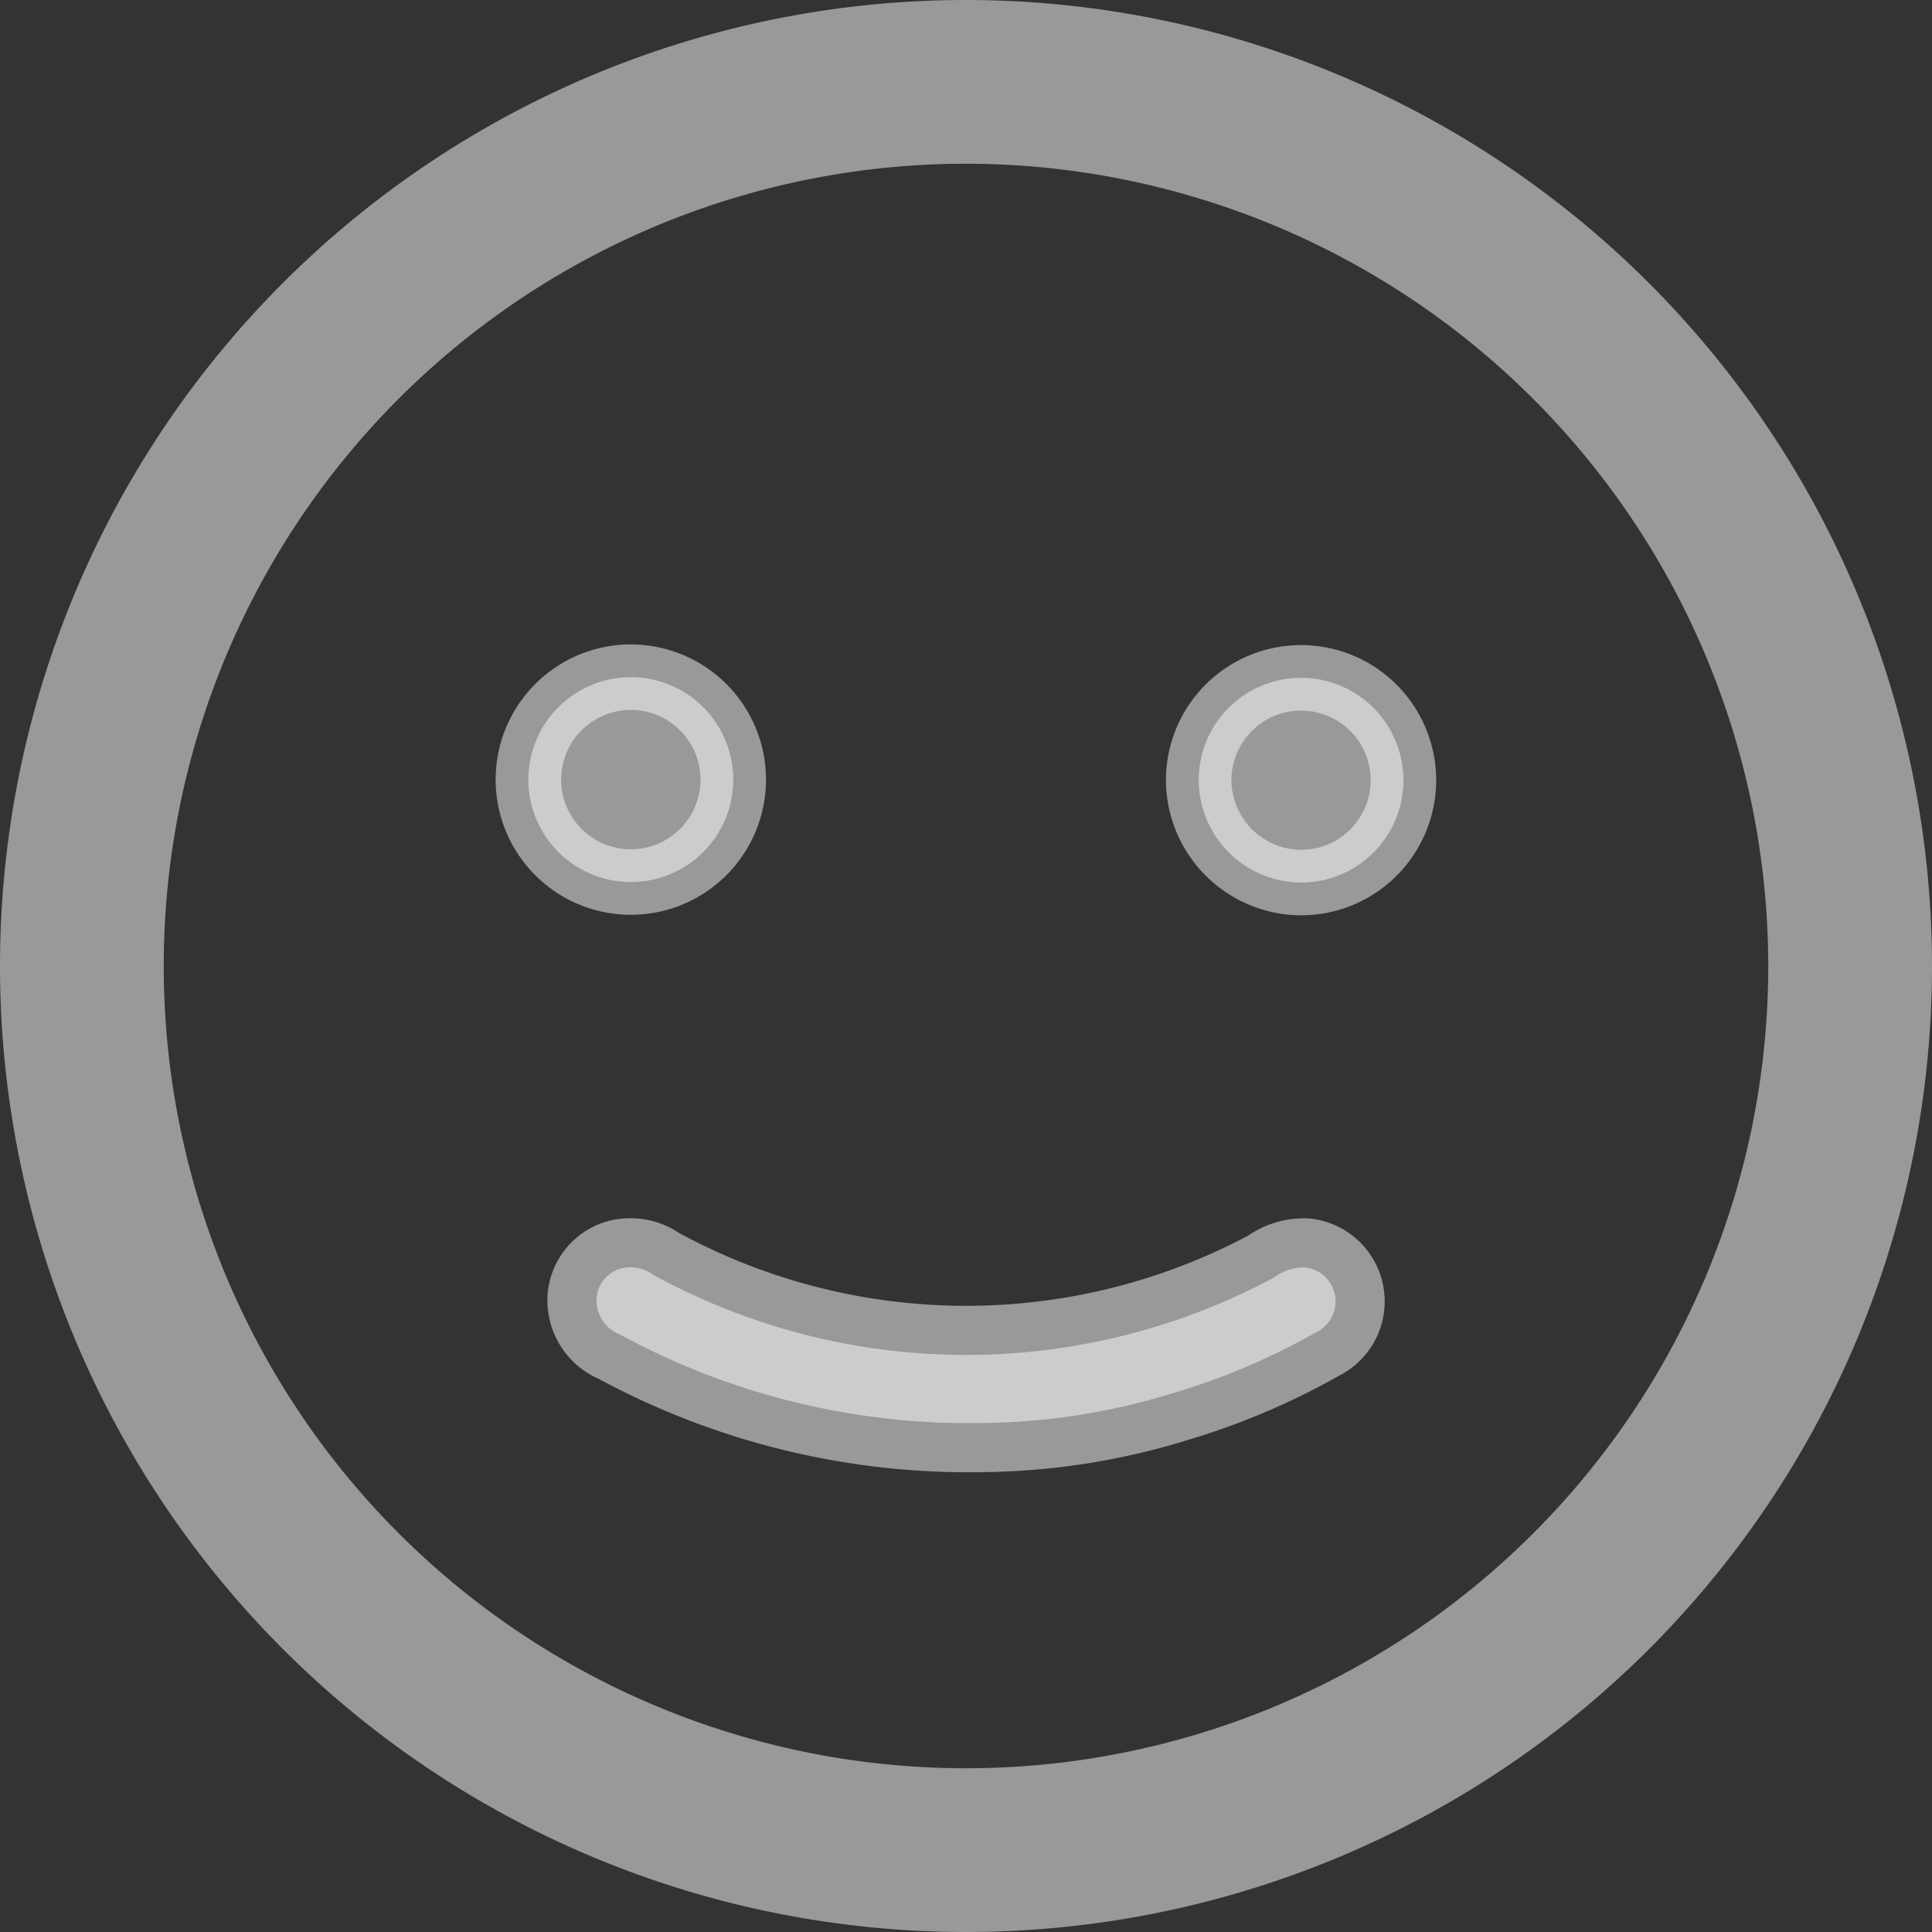 <svg xmlns="http://www.w3.org/2000/svg" width="29.5" height="29.5" viewBox="0 0 29.5 29.5">
  <rect x="0" y="0" width="29.5" height="29.5" fill="#333333" stroke="none"/>
  <g id="Group_36" data-name="Group 36" transform="translate(1.25 1.25)">
    <path id="Path_20" data-name="Path 20" d="M319.264,147.778A13.5,13.5,0,1,1,305.8,134.259,13.507,13.507,0,0,1,319.264,147.778Z" transform="translate(-292.264 -134.259)" fill="none" stroke="#fff" stroke-width="2.5" opacity="0.5"/>
    <path id="Path_22" data-name="Path 22" d="M311.524,168.963a11.144,11.144,0,0,1-5.55-1.351.559.559,0,0,1-.358-.546.509.509,0,0,1,.379-.464.594.594,0,0,1,.489.1,9.941,9.941,0,0,0,9.481.037.738.738,0,0,1,.482-.15.522.522,0,0,1,.157.988,10.422,10.422,0,0,1-2.2.934A10.159,10.159,0,0,1,311.524,168.963Z" transform="translate(-297.757 -148.485)" fill="#fff" stroke="#fff" stroke-width="1.5" opacity="0.5"/>
    <path id="Path_23" data-name="Path 23" d="M322.643,152.018a1.563,1.563,0,1,1,1.559,1.569A1.571,1.571,0,0,1,322.643,152.018Z" transform="translate(-305.59 -141.361)" fill="#fff" stroke="#fff" stroke-width="1" opacity="0.5"/>
    <path id="Path_24" data-name="Path 24" d="M307.539,152.032a1.564,1.564,0,1,1-1.551-1.58A1.565,1.565,0,0,1,307.539,152.032Z" transform="translate(-297.593 -141.362)" fill="#fff" stroke="#fff" stroke-width="1" opacity="0.5"/>
  </g>
</svg>
